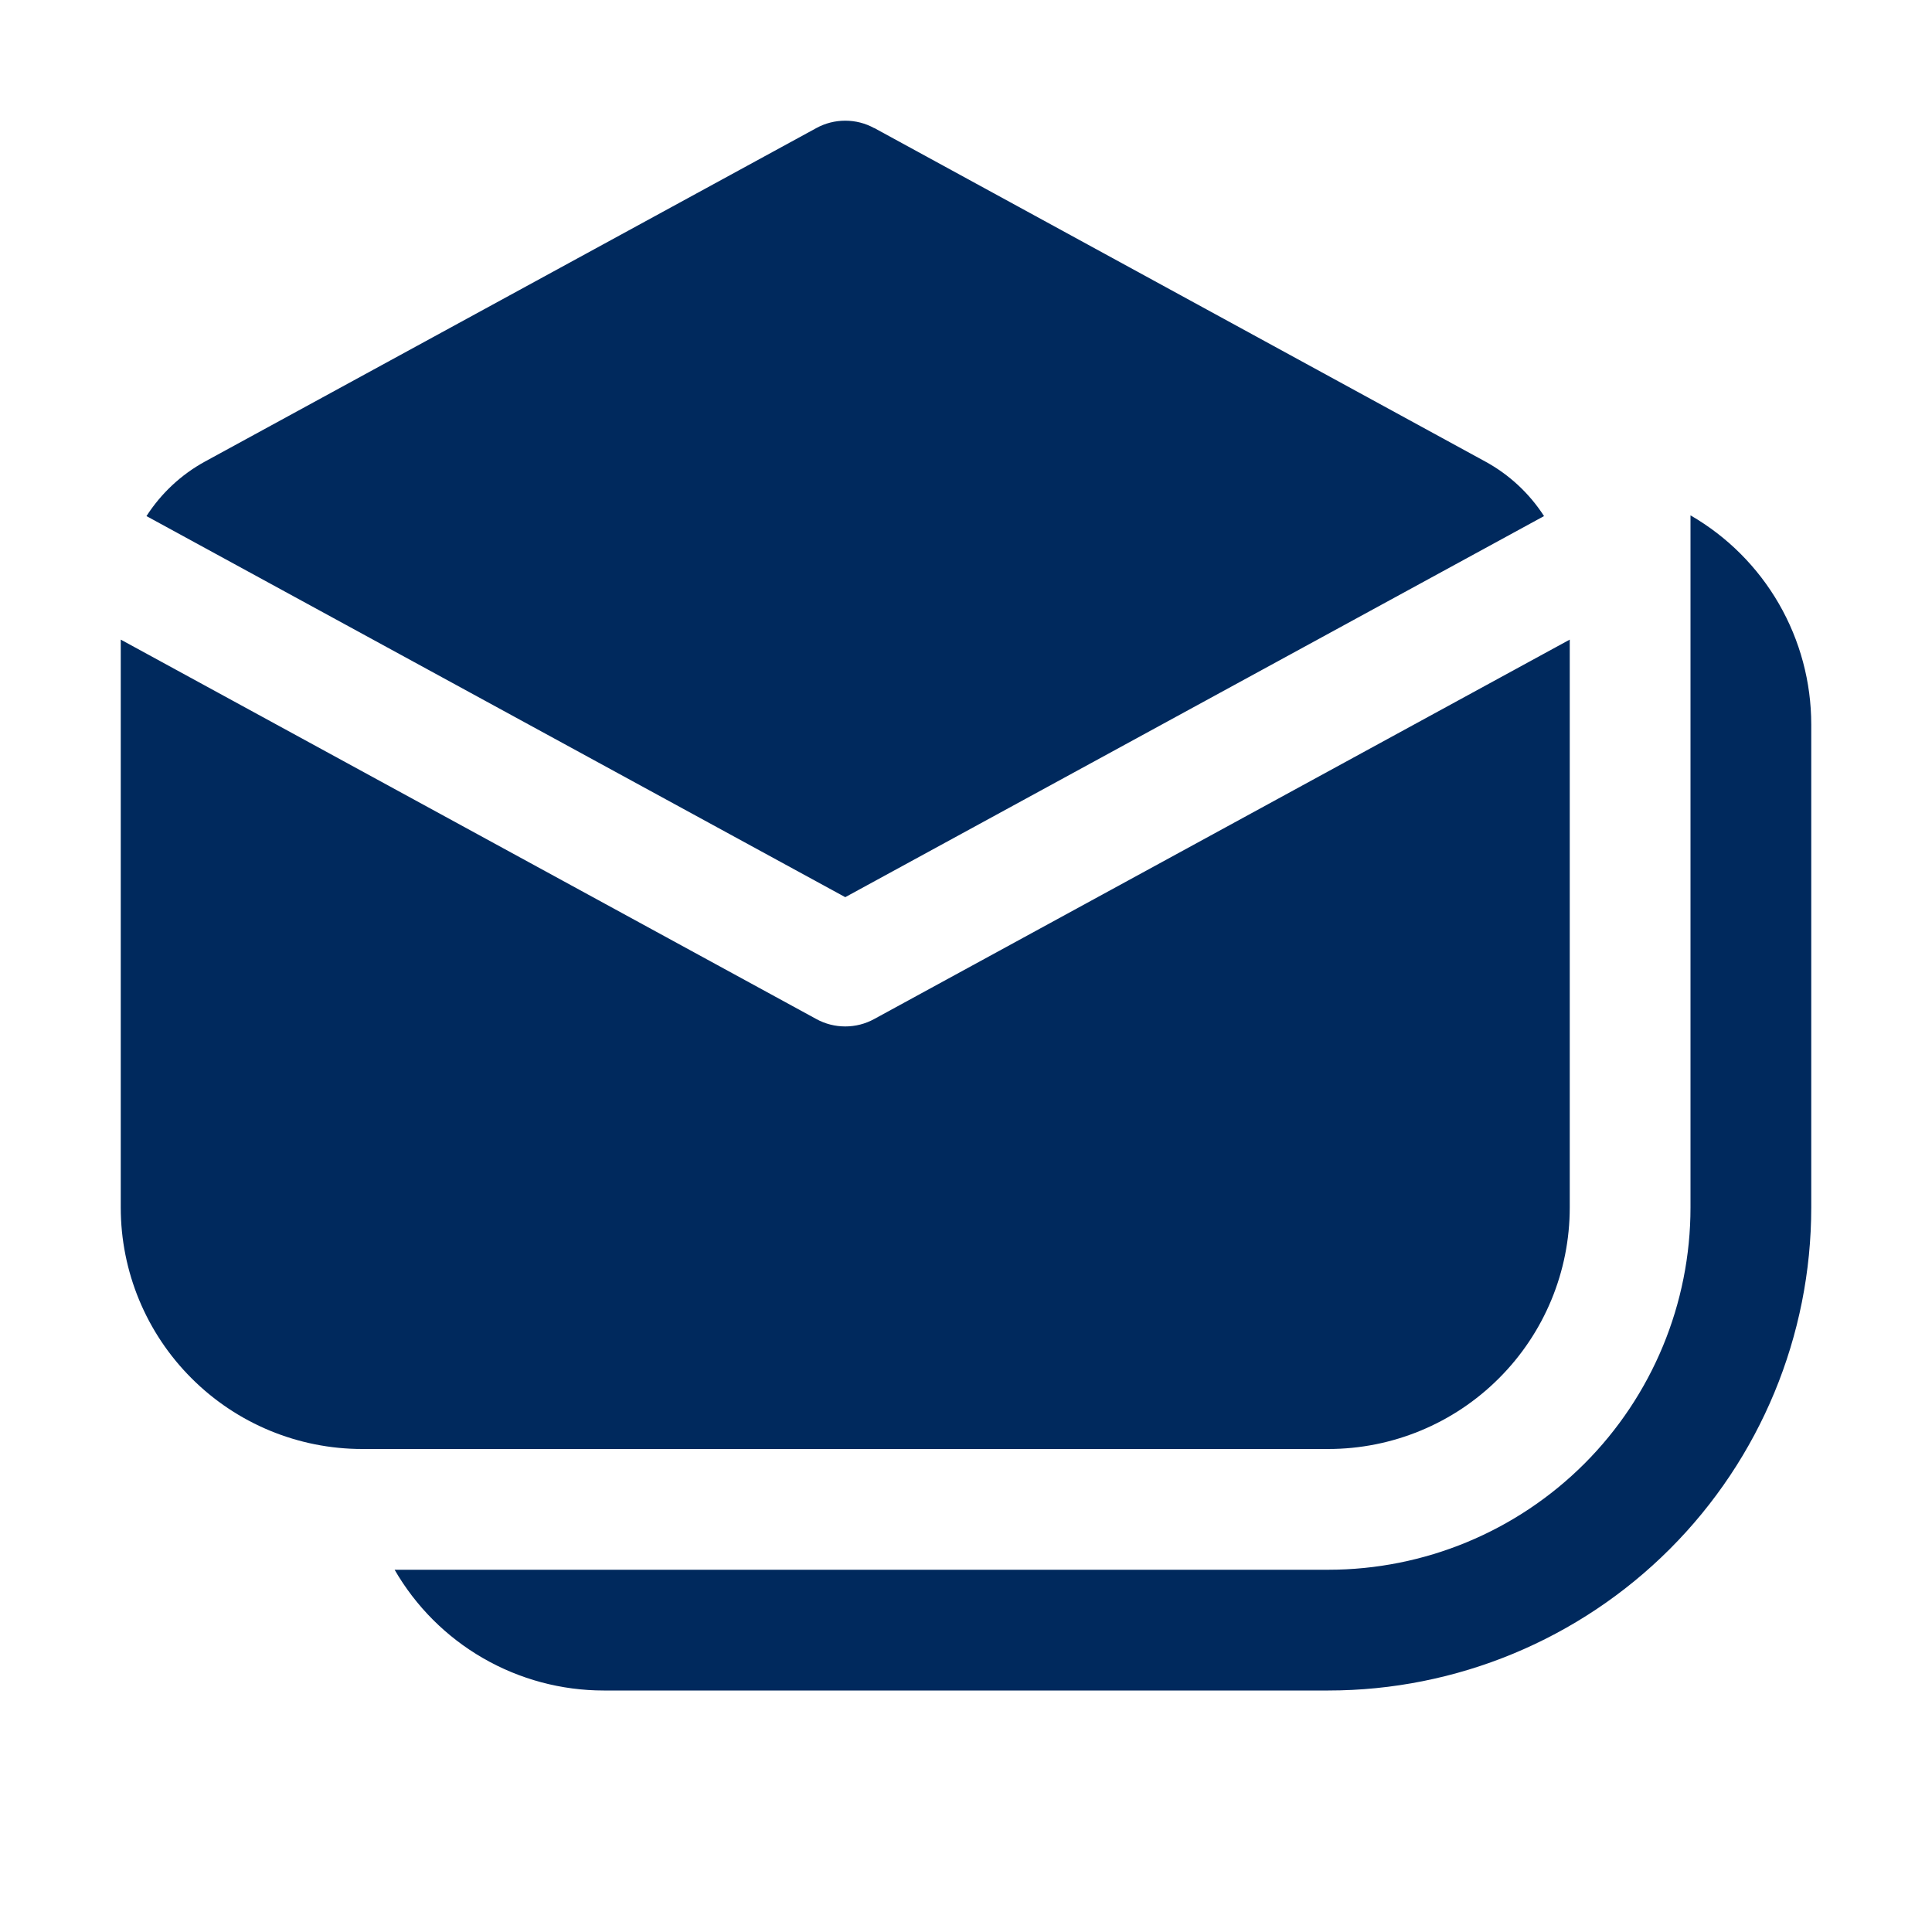 <svg width="32" height="32" viewBox="0 0 32 32" fill="none" xmlns="http://www.w3.org/2000/svg">
<path d="M14.48 2.122C14.333 2.041 14.168 1.999 14 1.999C13.832 1.999 13.667 2.041 13.52 2.122L3.4 7.642C2.996 7.862 2.666 8.176 2.426 8.548L14 14.86L25.574 8.548C25.33 8.17 24.995 7.859 24.6 7.644L14.48 2.12V2.122ZM2 20V10.594L13.52 16.878C13.667 16.959 13.832 17.001 14 17.001C14.168 17.001 14.333 16.959 14.48 16.878L26 10.594V20C26 21.061 25.579 22.078 24.828 22.828C24.078 23.579 23.061 24 22 24H6C4.939 24 3.922 23.579 3.172 22.828C2.421 22.078 2 21.061 2 20ZM6.536 26C6.887 26.608 7.392 27.113 8 27.464C8.608 27.815 9.298 28 10 28H22C24.122 28 26.157 27.157 27.657 25.657C29.157 24.157 30 22.122 30 20V12C30 11.298 29.815 10.608 29.464 10C29.113 9.392 28.608 8.887 28 8.536V20C28 21.591 27.368 23.117 26.243 24.243C25.117 25.368 23.591 26 22 26H6.536Z" fill="#00295D"/>
</svg>
